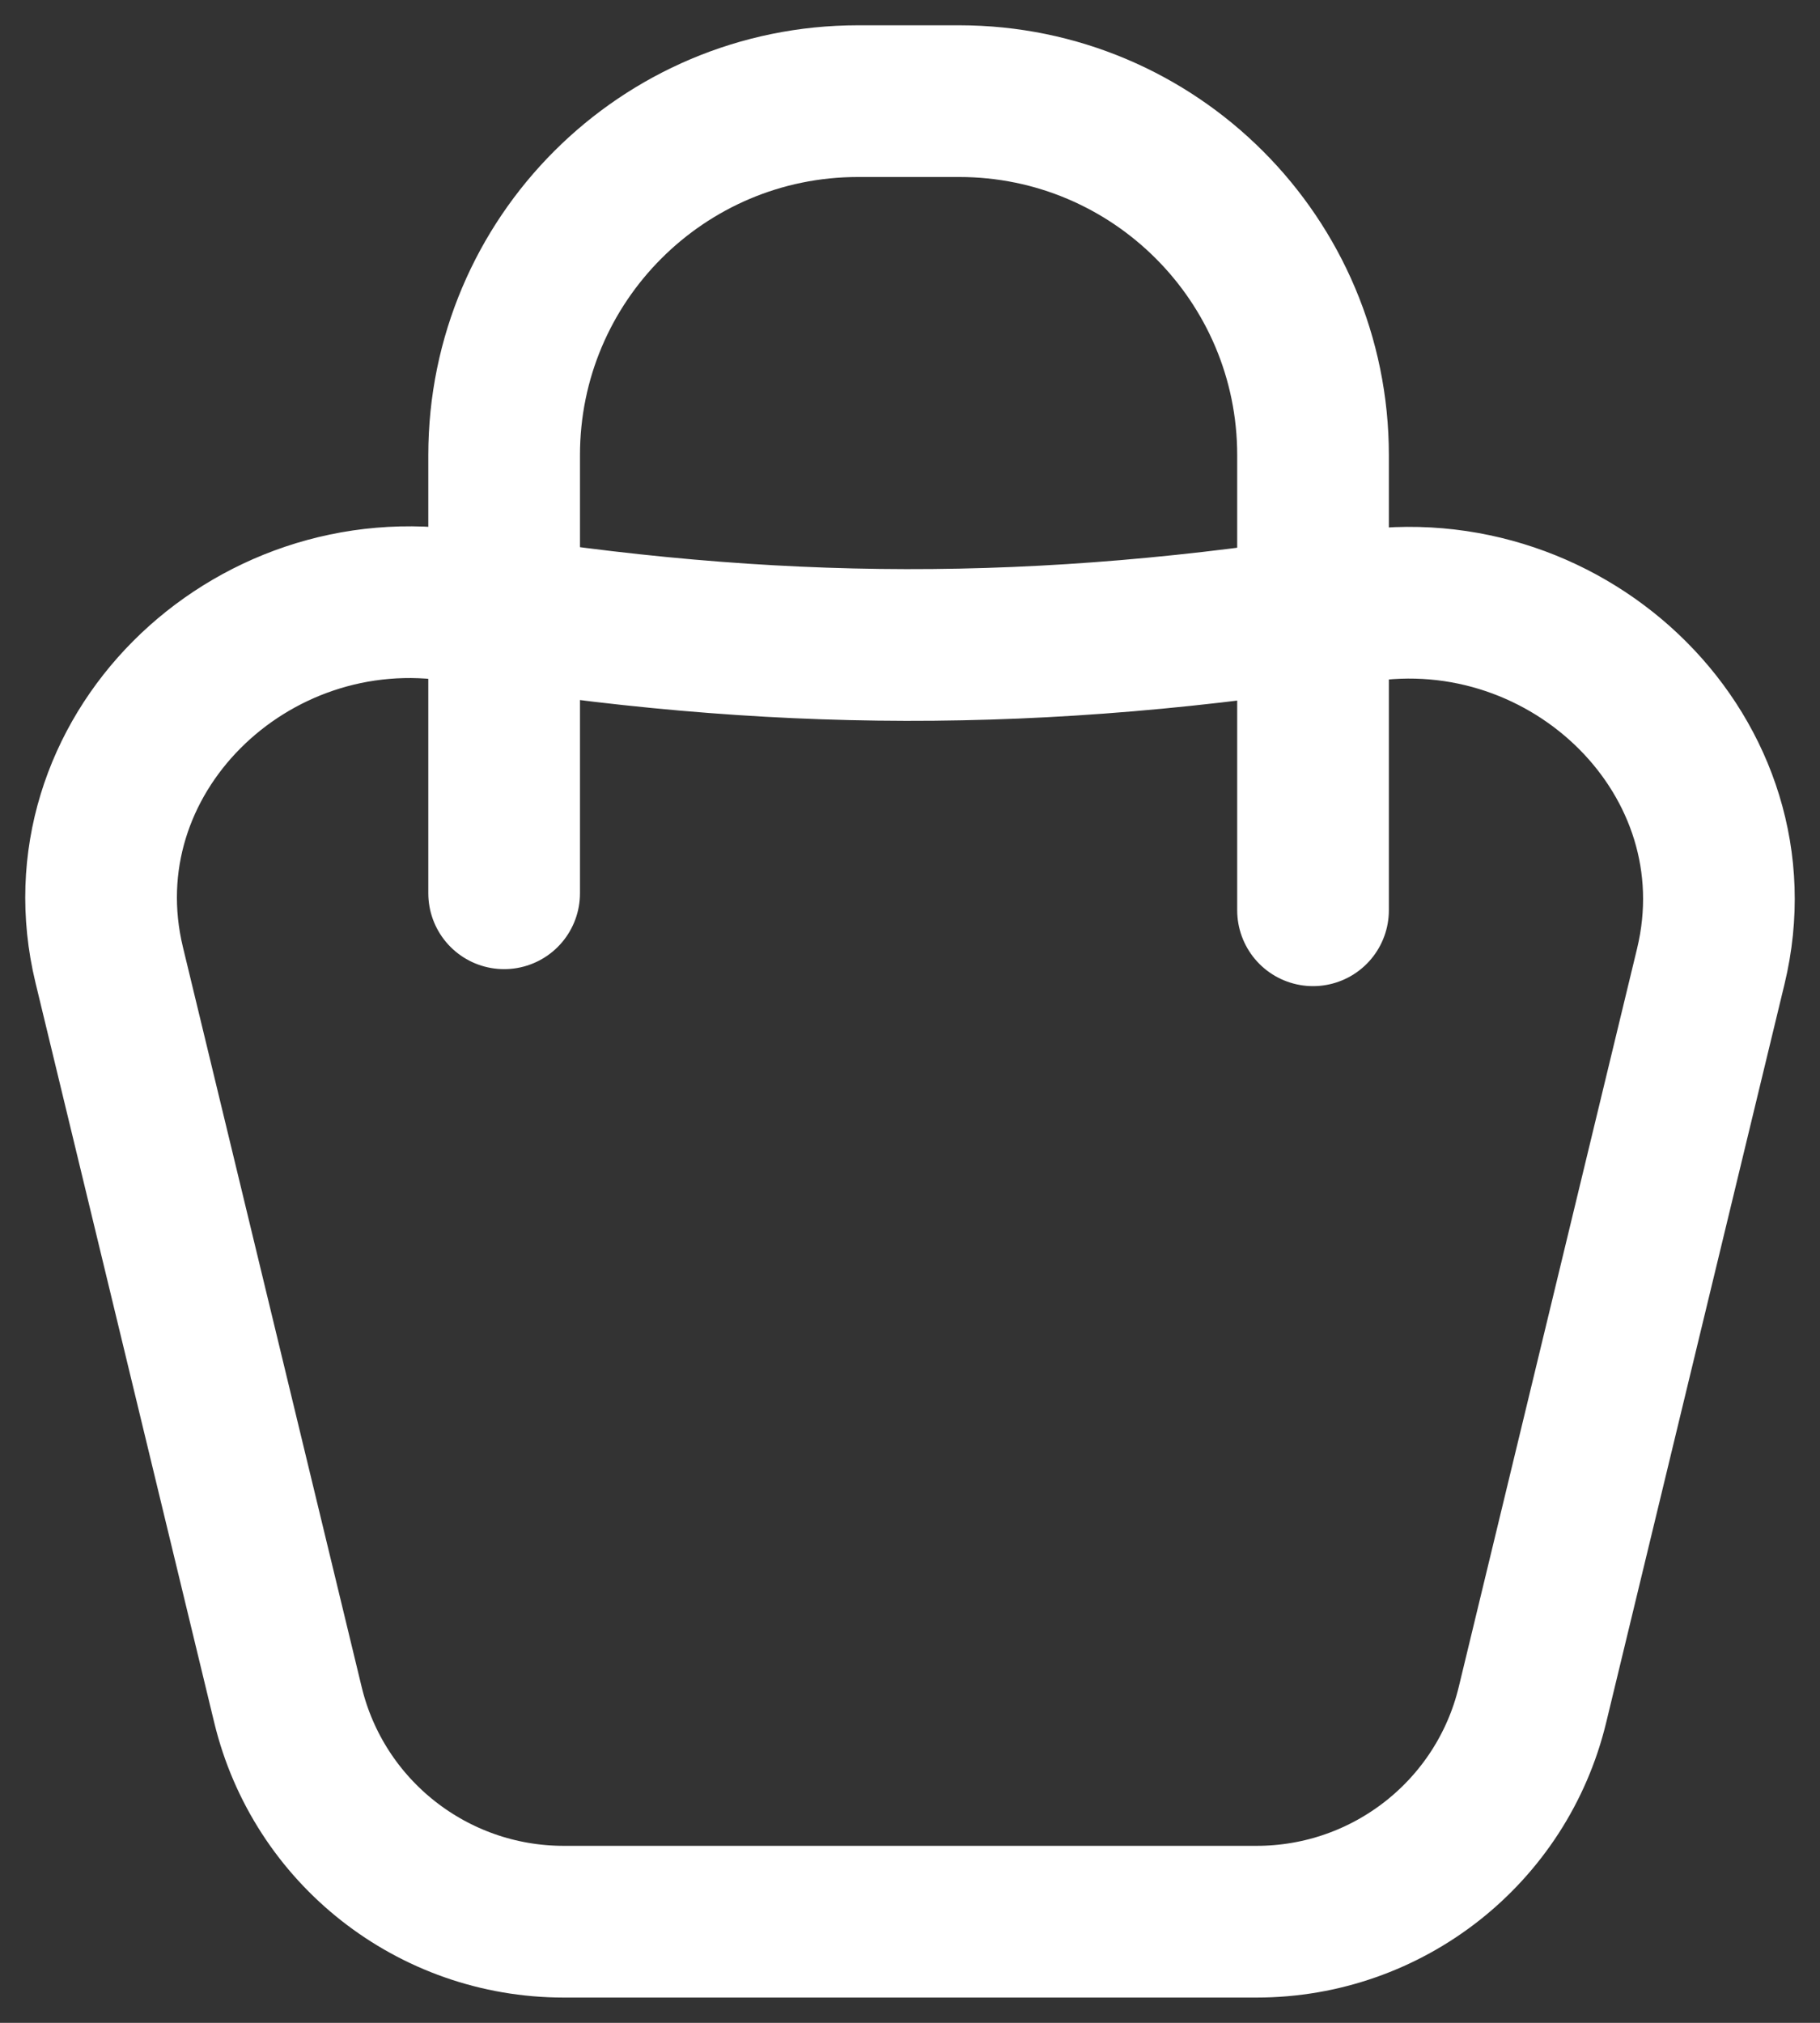 <svg width="18" height="20" viewBox="0 0 18 20" fill="none" xmlns="http://www.w3.org/2000/svg">
<rect x="0" y="0" width="18" height="20" fill="#333333" stroke="none"/>
<path d="M13.434 6C10.279 6.511 7.619 6.496 4.555 5.995C2.464 5.654 0.584 7.484 1.08 9.54L2.848 16.856C3.152 18.114 4.279 19 5.575 19H12.428C13.724 19 14.852 18.114 15.156 16.856L16.92 9.554C17.417 7.495 15.529 5.66 13.434 6Z" stroke="white" stroke-width="1.5"/>
<path d="M4.986 8.832L4.986 4.5C4.986 2.567 6.553 1 8.486 1H9.486C11.419 1 12.986 2.567 12.986 4.5V9" stroke="white" stroke-width="1.5" stroke-linecap="round"/>
</svg>
